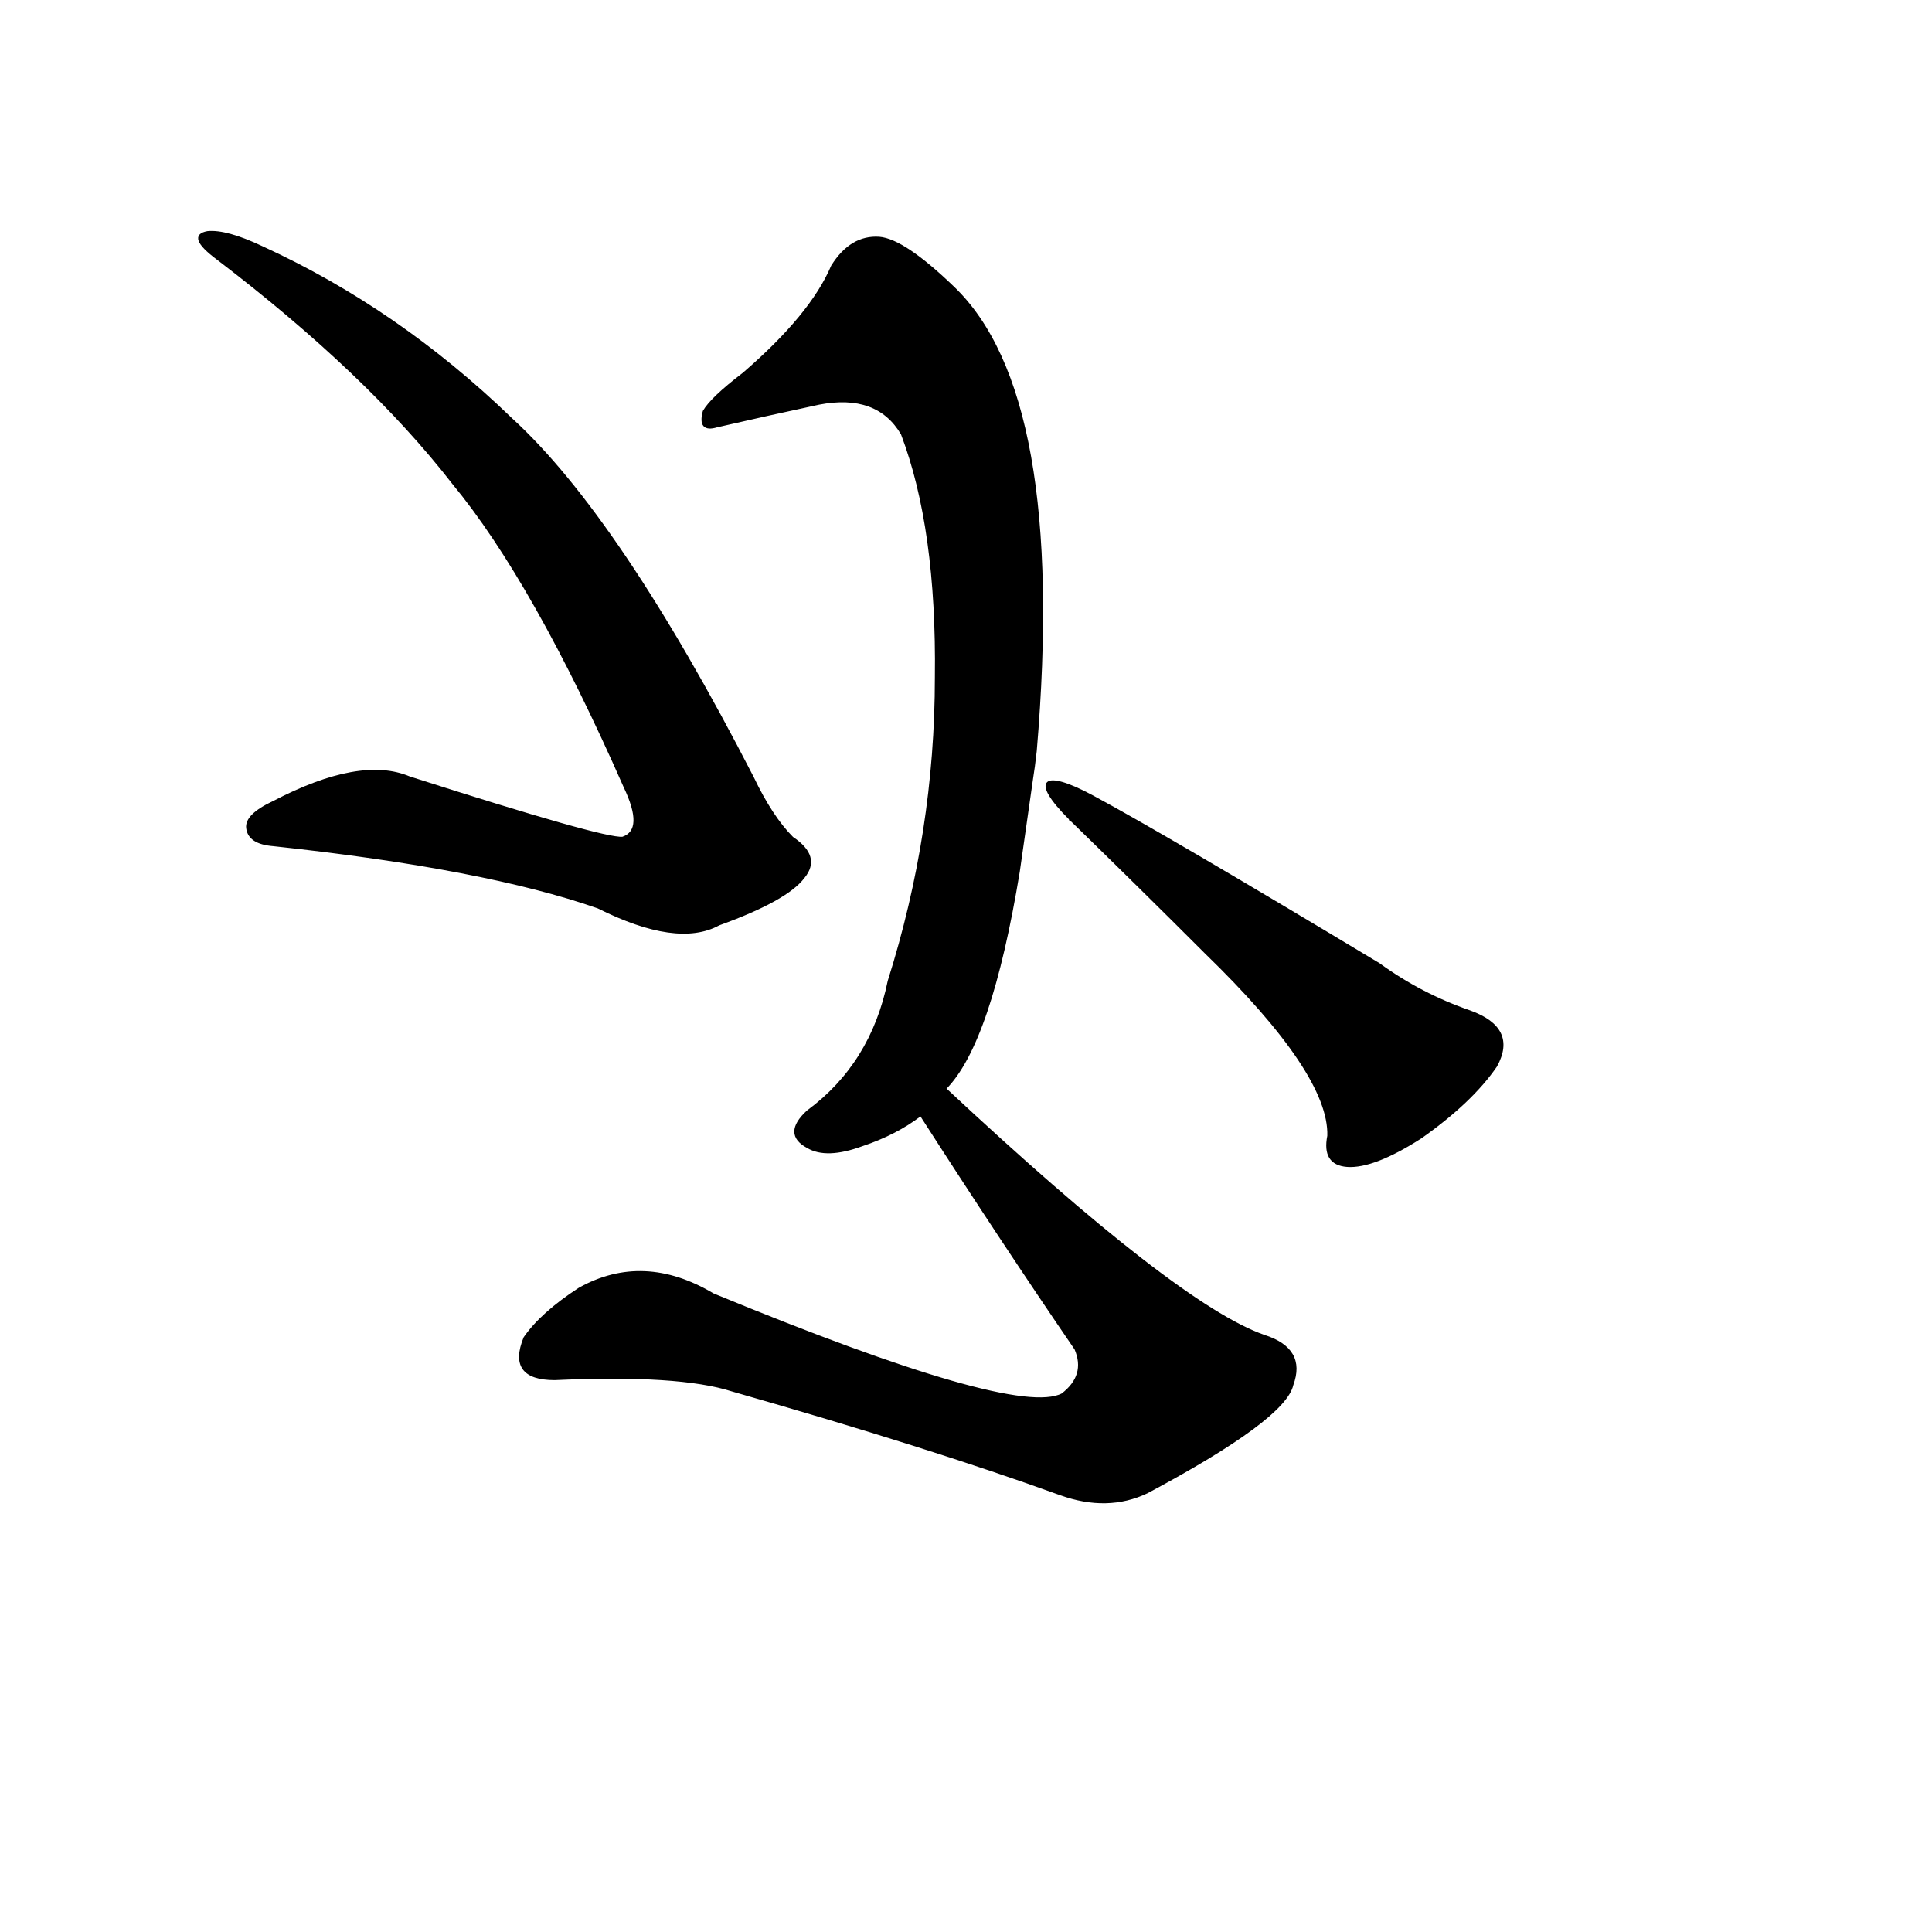 <?xml version="1.0" ?>
<svg baseProfile="full" height="1024" version="1.1" viewBox="0 0 1024 1024" width="1024" xmlns="http://www.w3.org/2000/svg" xmlns:ev="http://www.w3.org/2001/xml-events" xmlns:xlink="http://www.w3.org/1999/xlink">
	<defs/>
	<path d="M 501.0,577.0 Q 624.0,692.0 670.0,708.0 Q 692.0,715.0 685.0,734.0 Q 681.0,752.0 608.0,791.0 Q 587.0,801.0 562.0,792.0 Q 493.0,767.0 388.0,737.0 Q 360.0,728.0 294.0,731.0 Q 269.0,731.0 278.0,709.0 Q 287.0,696.0 307.0,683.0 Q 341.0,664.0 378.0,686.0 Q 538.0,752.0 563.0,739.0 Q 576.0,729.0 570.0,715.0 Q 531.0,658.0 488.0,591.0 C 472.0,566.0 479.0,557.0 501.0,577.0" fill="black" stroke="#000000"/>
	<path d="M 540.0,462.0 Q 525.0,553.0 501.0,577.0 L 488.0,591.0 Q 475.0,601.0 457.0,607.0 Q 438.0,614.0 428.0,608.0 Q 415.0,601.0 428.0,589.0 Q 462.0,564.0 471.0,520.0 Q 496.0,441.0 496.0,359.0 Q 497.0,280.0 478.0,230.0 Q 465.0,208.0 434.0,214.0 Q 406.0,220.0 380.0,226.0 Q 370.0,229.0 373.0,218.0 Q 377.0,211.0 394.0,198.0 Q 430.0,167.0 441.0,141.0 Q 451.0,125.0 466.0,126.0 Q 479.0,127.0 505.0,152.0 Q 565.0,209.0 549.0,398.0 Q 548.0,407.0 547.0,413.0 L 540.0,462.0" fill="black" stroke="#000000"/>
	<path d="M 145.0,448.0 Q 132.0,447.0 131.0,439.0 Q 130.0,432.0 145.0,425.0 Q 191.0,401.0 217.0,412.0 Q 320.0,445.0 330.0,444.0 Q 342.0,440.0 331.0,417.0 Q 283.0,308.0 240.0,256.0 Q 195.0,198.0 115.0,137.0 Q 99.0,125.0 110.0,123.0 Q 120.0,122.0 139.0,131.0 Q 211.0,164.0 271.0,222.0 Q 328.0,274.0 399.0,412.0 Q 409.0,433.0 420.0,444.0 Q 435.0,454.0 426.0,465.0 Q 417.0,477.0 381.0,490.0 Q 359.0,502.0 317.0,481.0 Q 257.0,460.0 145.0,448.0" fill="black" stroke="#000000"/>
	<path d="M 579.0,422.0 Q 618.0,443.0 731.0,511.0 Q 753.0,527.0 779.0,536.0 Q 804.0,545.0 793.0,565.0 Q 780.0,584.0 753.0,603.0 Q 728.0,619.0 714.0,618.0 Q 701.0,617.0 704.0,602.0 Q 705.0,569.0 639.0,505.0 Q 605.0,471.0 568.0,435.0 Q 567.0,435.0 567.0,434.0 C 546.0,413.0 553.0,408.0 579.0,422.0" fill="black" stroke="#000000"/>
</svg>
